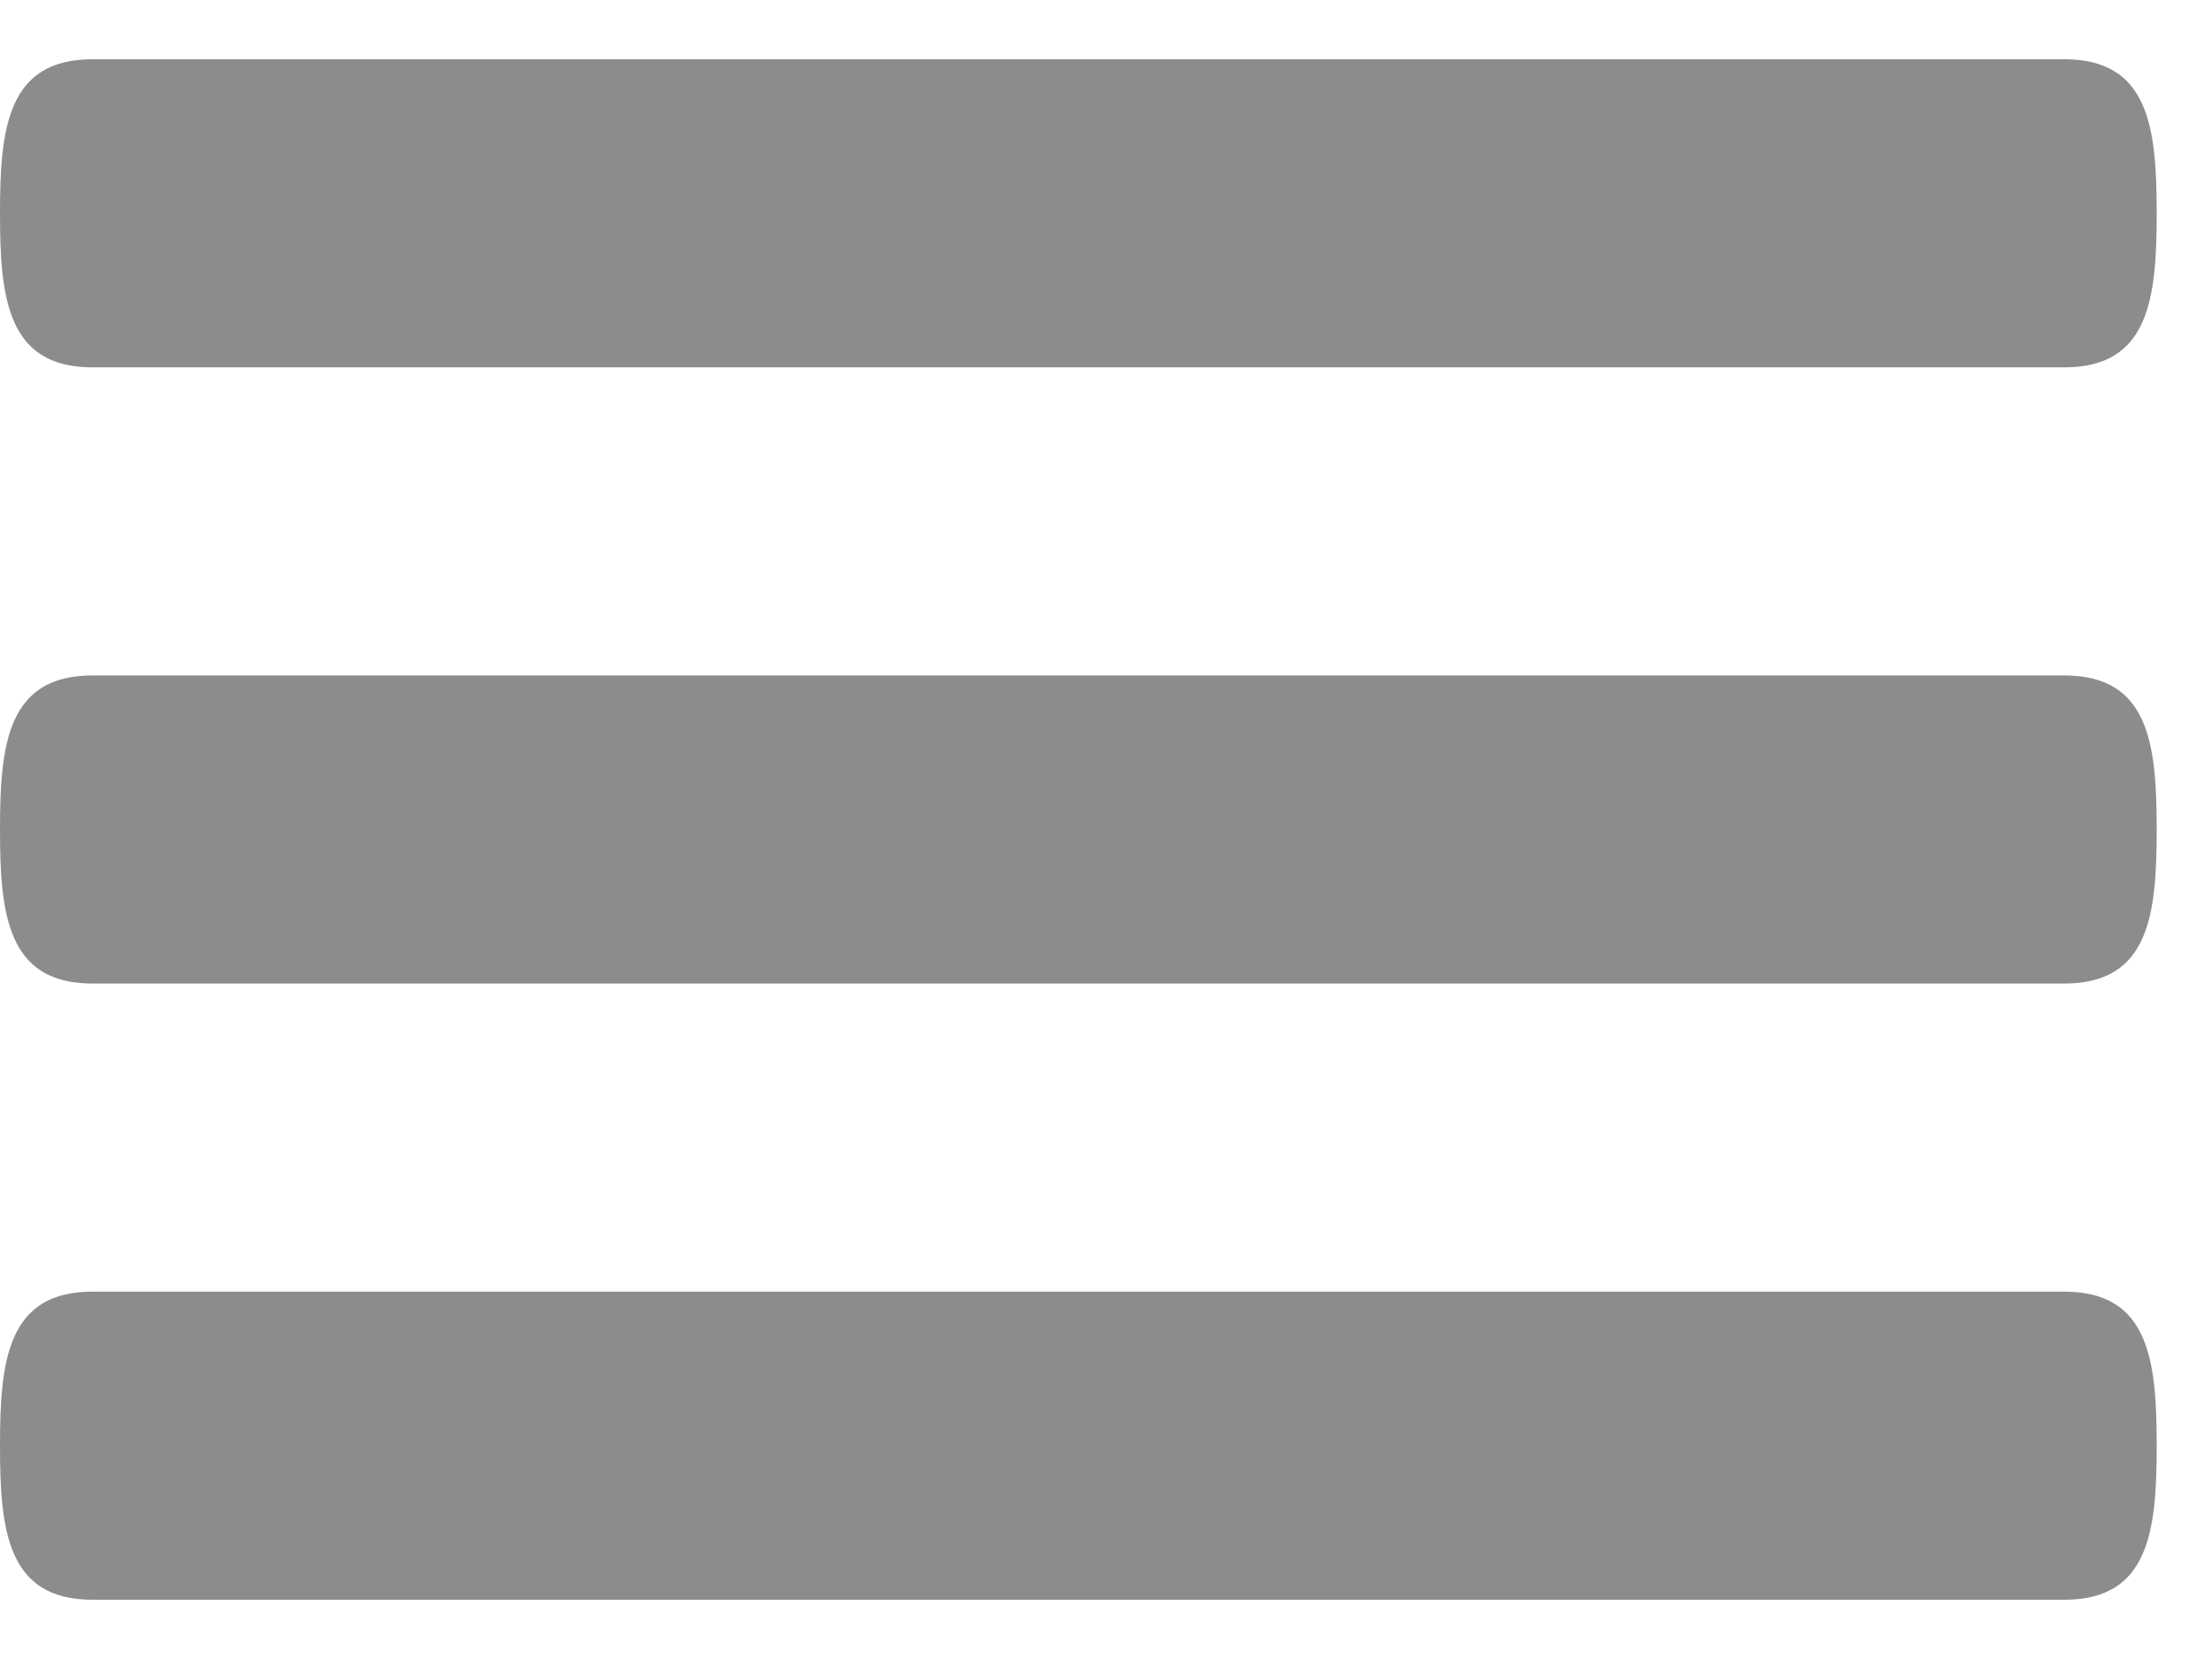 <svg fill="none" height="21" viewBox="0 0 28 21" width="28" xmlns="http://www.w3.org/2000/svg"><path d="m26.13 8.55h-24.96c-1.076 0-1.17.872-1.17 1.95 0 1.078.094 1.95 1.17 1.95h24.96c1.076 0 1.17-.872 1.17-1.95 0-1.078-.094-1.95-1.17-1.95zm0 7.8h-24.96c-1.076 0-1.17.872-1.17 1.95 0 1.078.094 1.95 1.17 1.95h24.96c1.076 0 1.17-.872 1.17-1.95 0-1.078-.094-1.95-1.17-1.95zm-24.96-11.7h24.96c1.076 0 1.17-.872 1.17-1.95s-.094-1.95-1.17-1.95h-24.96c-1.076 0-1.17.872-1.17 1.95s.094 1.95 1.17 1.95z" fill="#8c8c8c"/></svg>